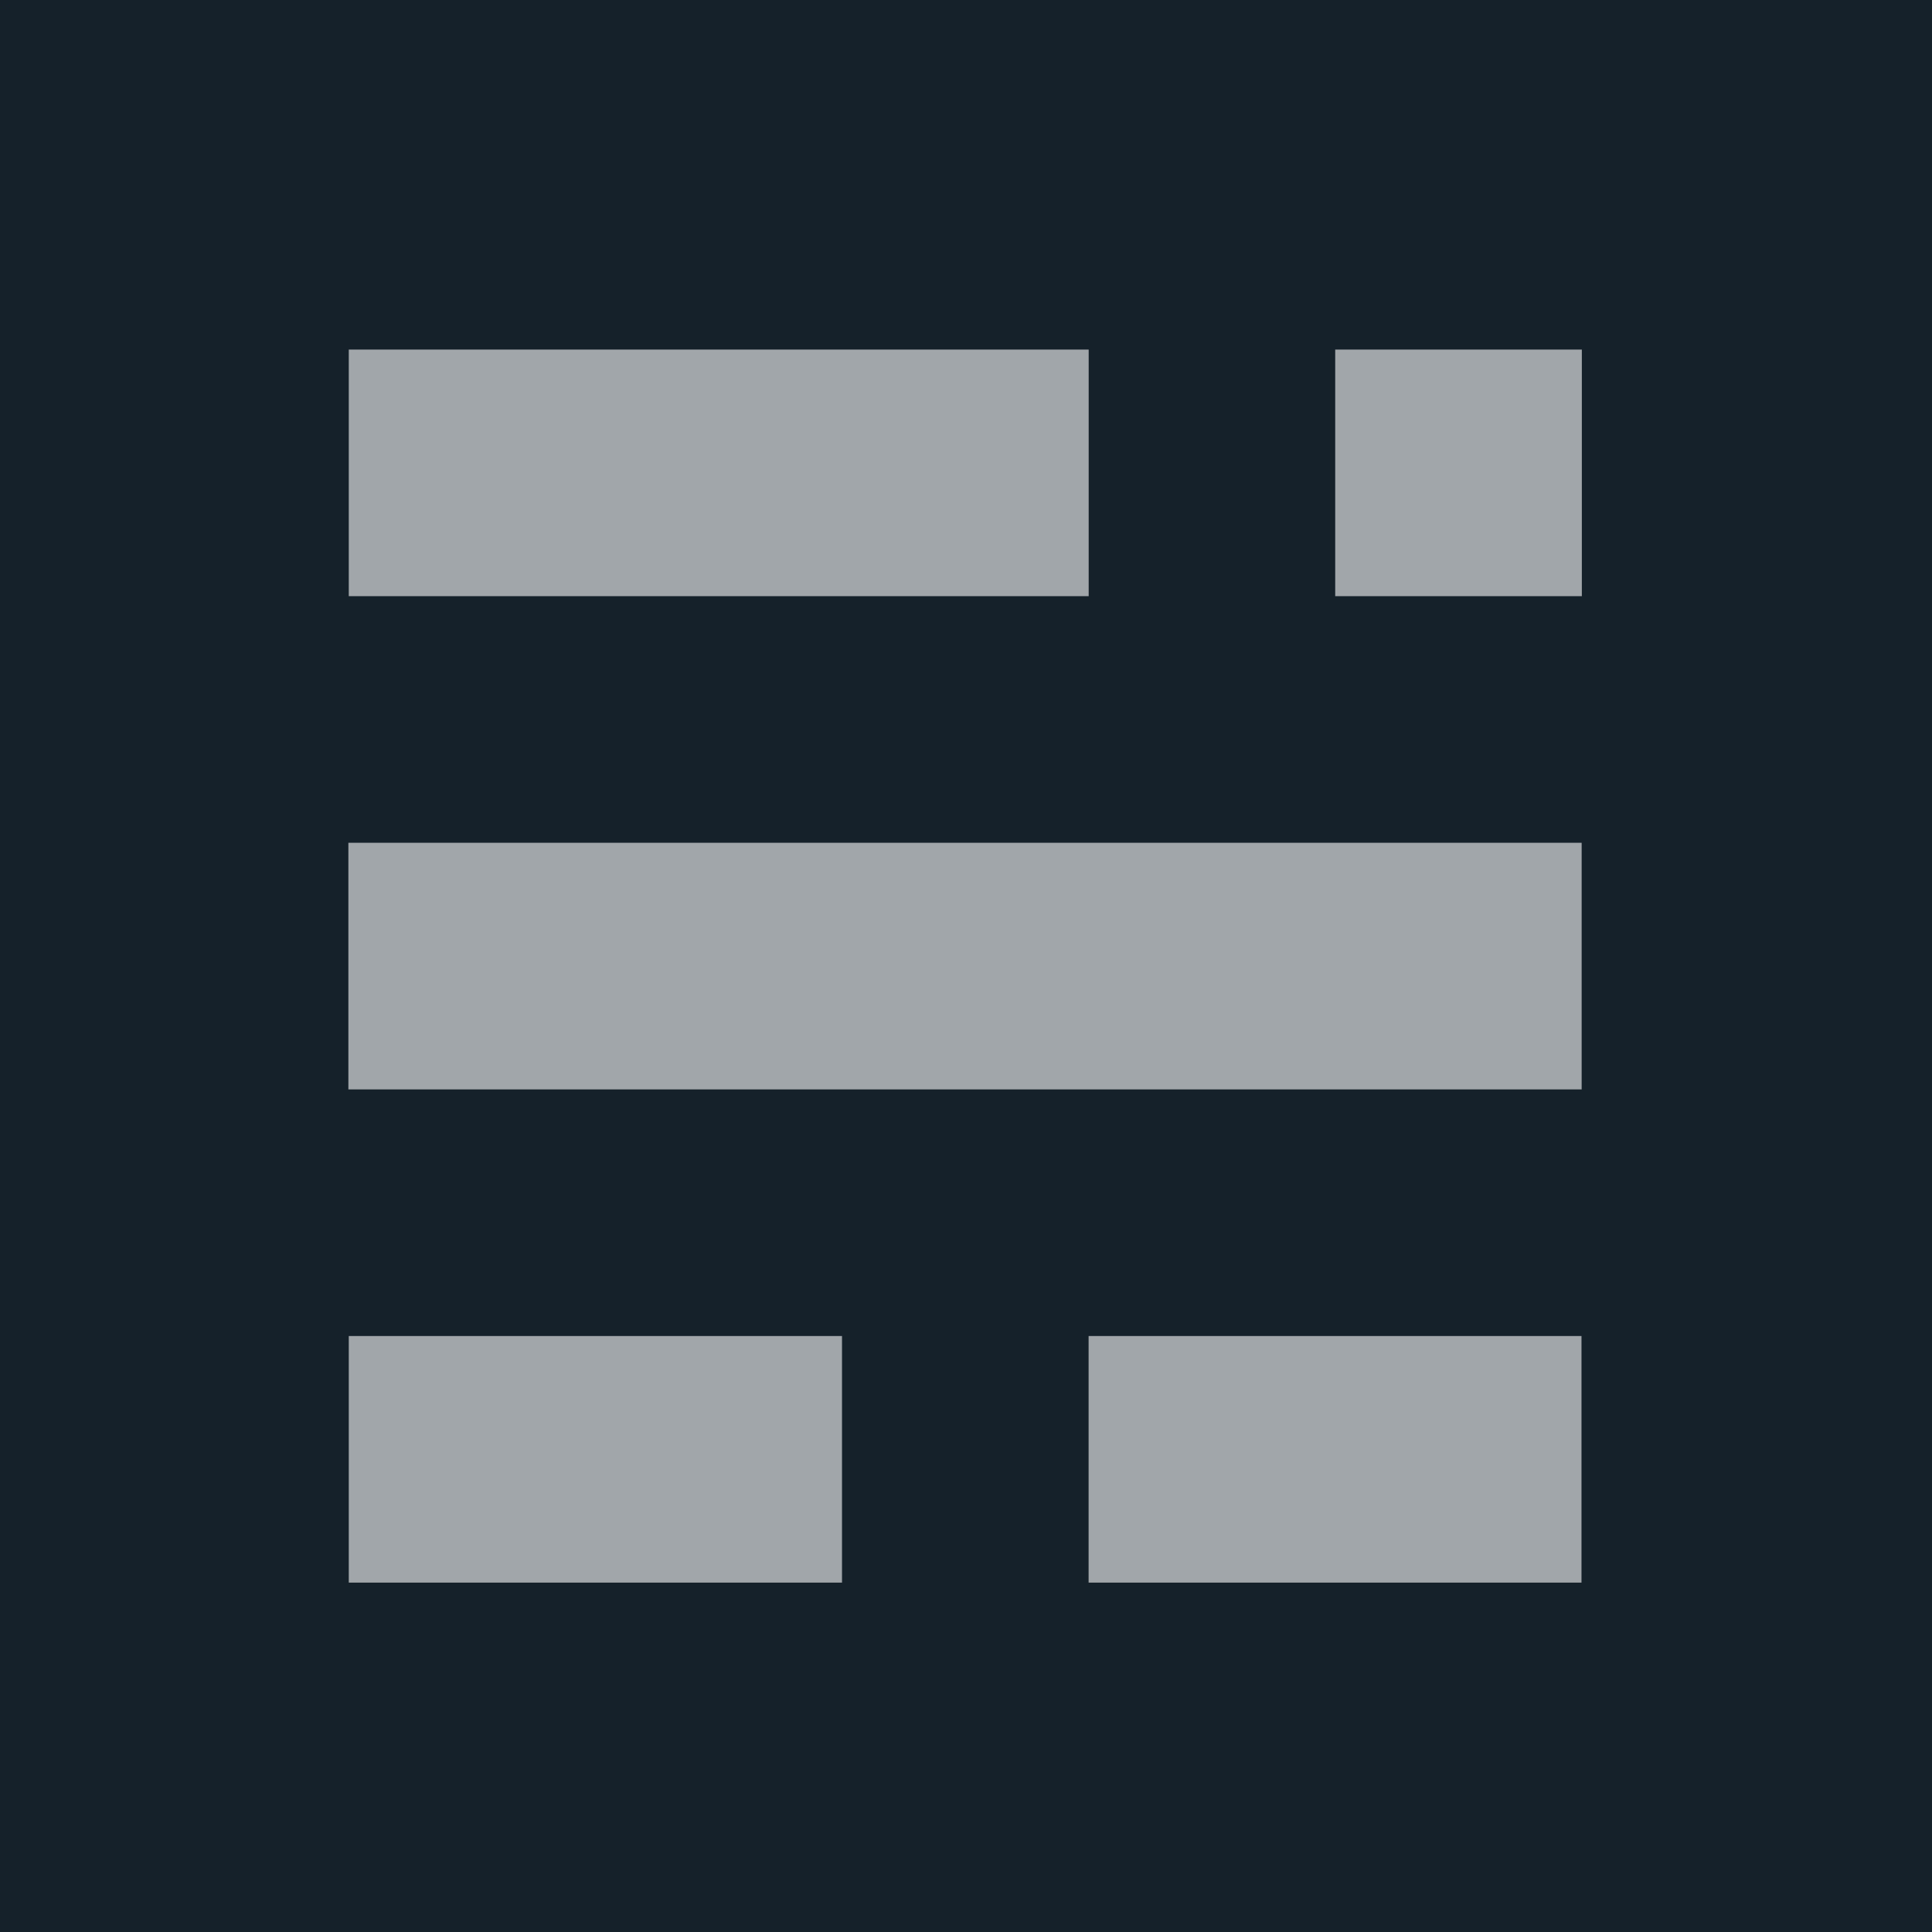 <svg xmlns="http://www.w3.org/2000/svg" width="50" height="50" viewBox="0 0 50 50">
  <g fill="none" fill-rule="evenodd">
    <rect width="50" height="50" fill="#15212A"/>
    <path fill="#FFF" fill-opacity=".6" fill-rule="nonzero" d="M0.026,25.535 L12.791,25.535 L12.791,31.917 L0.026,31.917 L0.026,25.535 Z M19.173,25.535 L31.929,25.535 L31.929,31.917 L19.173,31.917 L19.173,25.535 Z M0.016,12.77 L31.933,12.77 L31.933,19.153 L0.016,19.153 L0.016,12.77 Z M0.026,0.006 L19.175,0.006 L19.175,6.388 L0.026,6.388 L0.026,0.006 Z M25.555,0.006 L31.938,0.006 L31.938,6.388 L25.555,6.388 L25.555,0.006 Z" transform="translate(9 9.041)"/>
  </g>
</svg>
